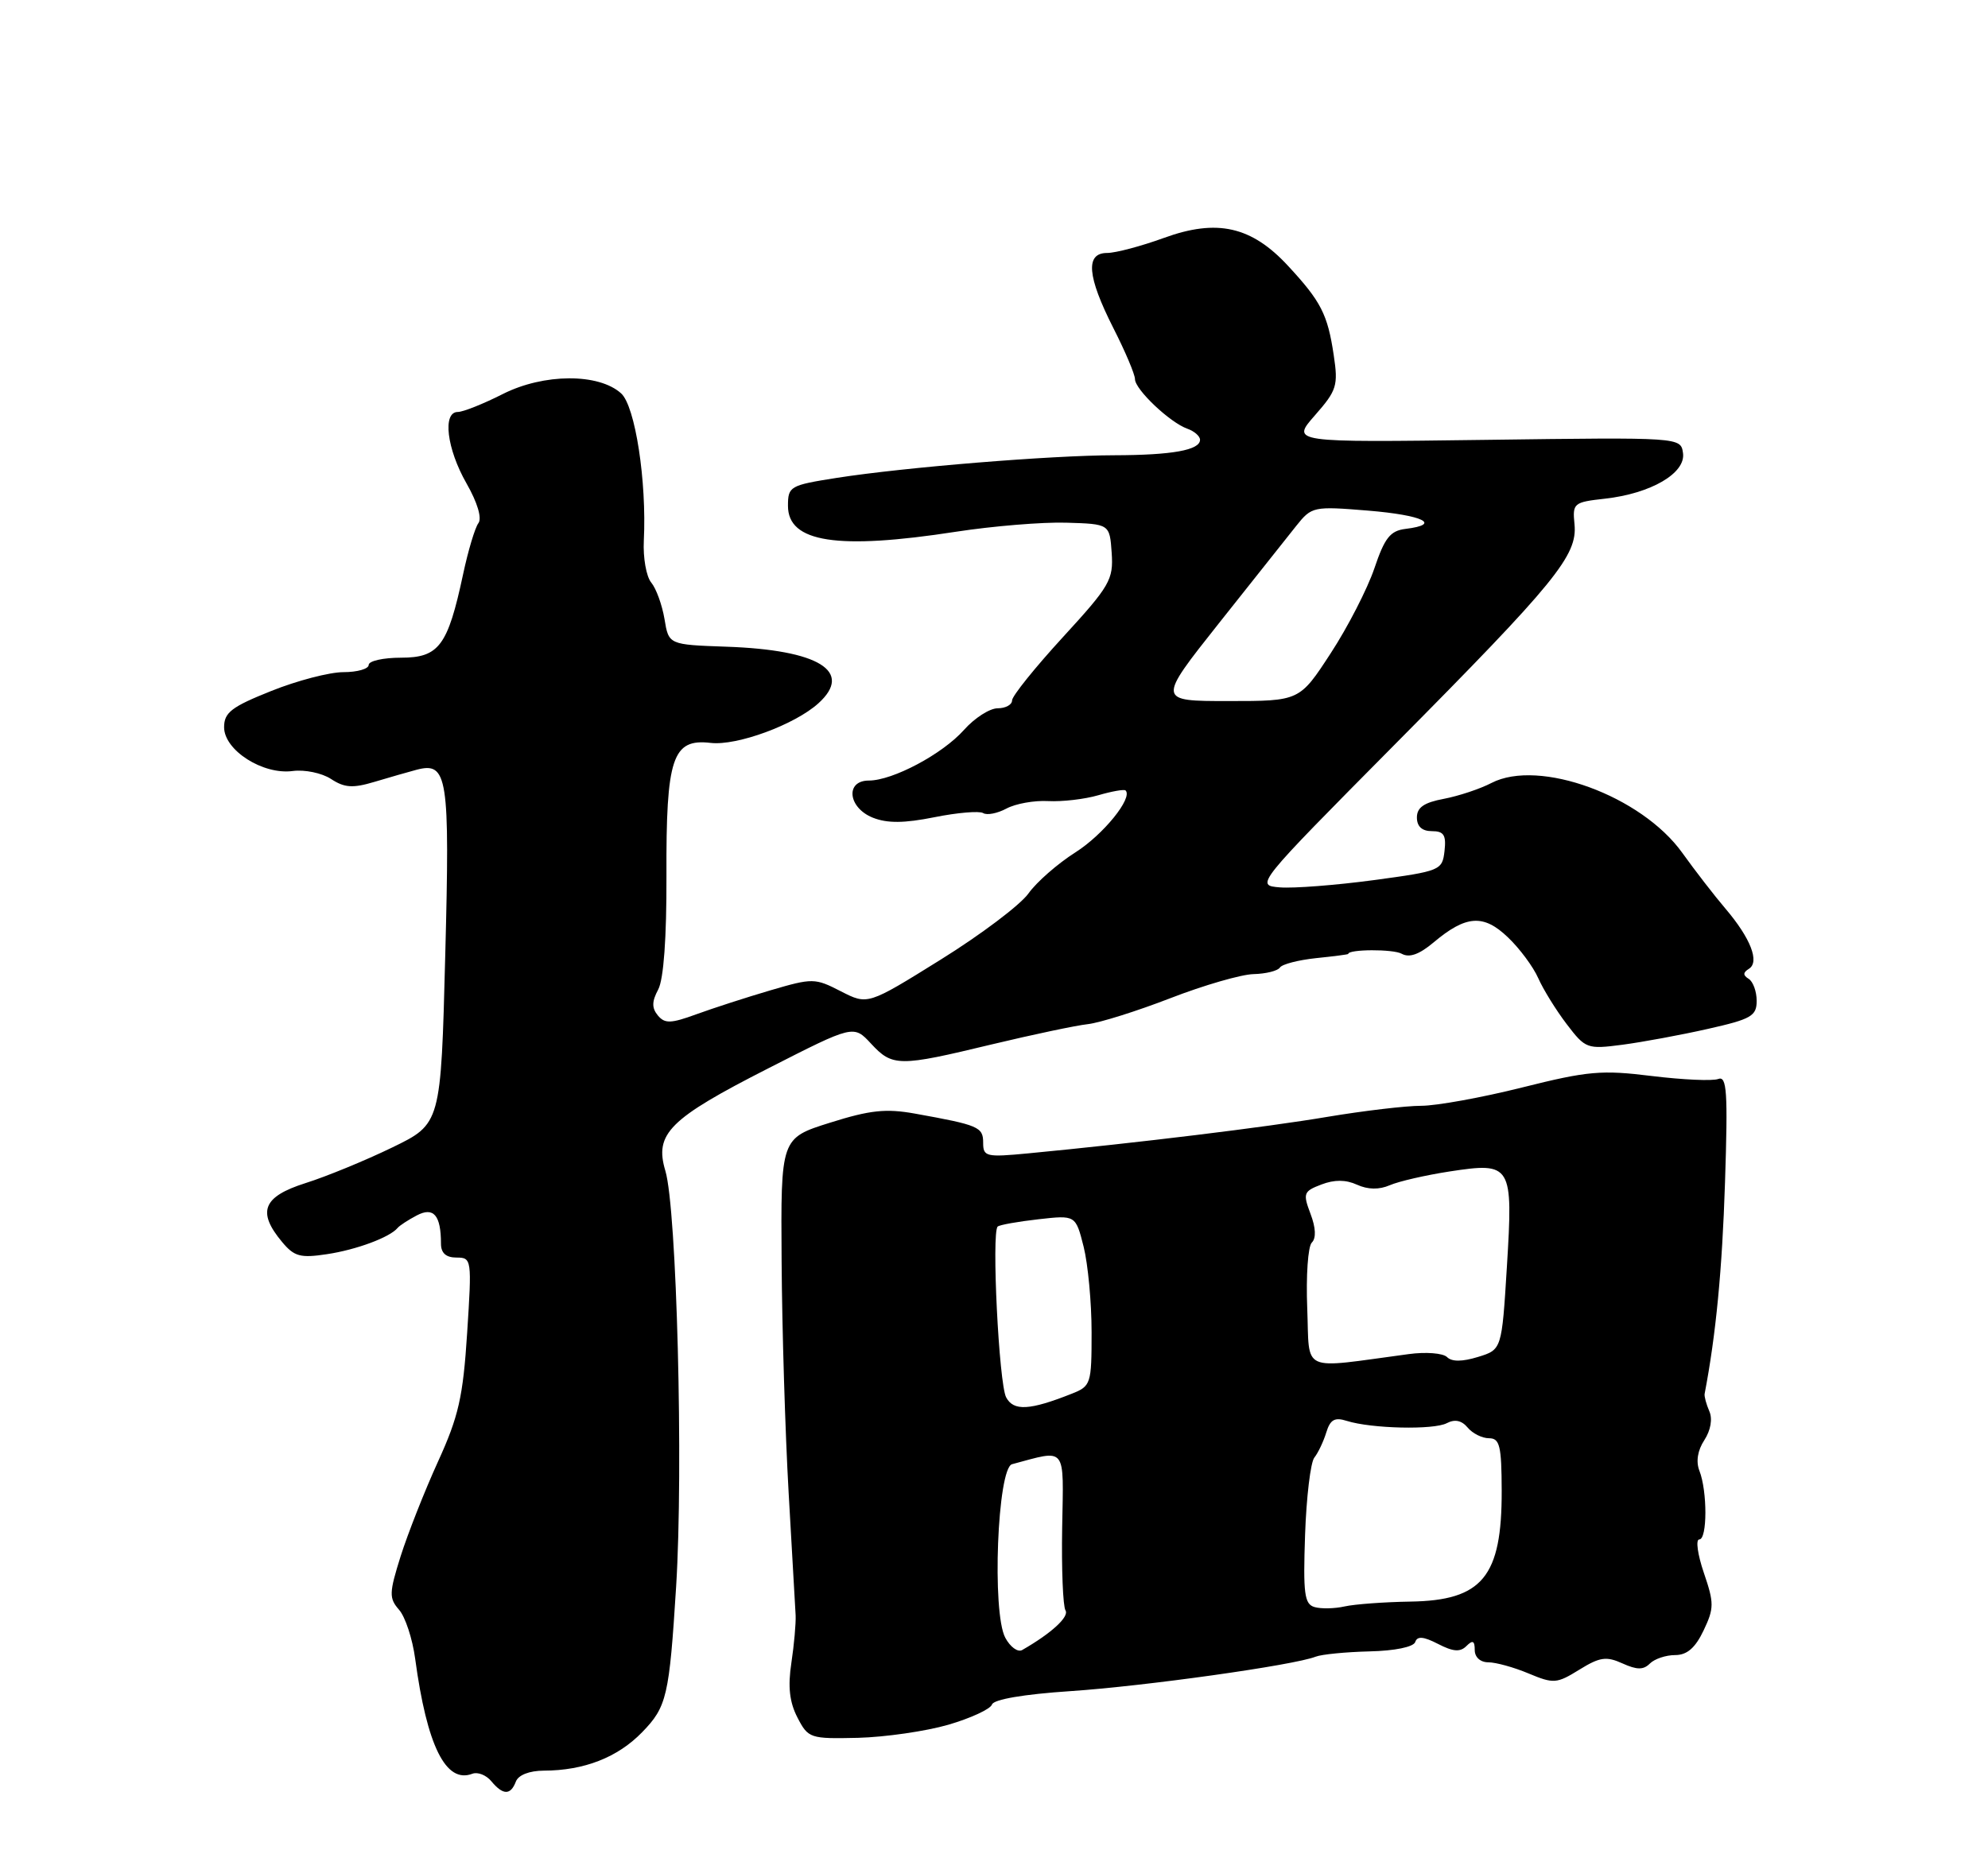 <?xml version="1.0" encoding="UTF-8" standalone="no"?>
<!DOCTYPE svg PUBLIC "-//W3C//DTD SVG 1.1//EN" "http://www.w3.org/Graphics/SVG/1.1/DTD/svg11.dtd" >
<svg xmlns="http://www.w3.org/2000/svg" xmlns:xlink="http://www.w3.org/1999/xlink" version="1.1" viewBox="0 0 275 256">
 <g >
 <path fill="currentColor"
d=" M 71.36 246.50 C 71.71 245.59 73.23 245.00 75.22 244.99 C 80.79 244.98 85.45 243.16 88.84 239.66 C 92.24 236.16 92.58 234.71 93.53 219.50 C 94.55 203.16 93.62 167.26 92.04 162.00 C 90.50 156.86 92.57 154.80 106.29 147.81 C 118.08 141.80 118.08 141.80 120.49 144.40 C 123.46 147.60 124.32 147.61 137.17 144.51 C 142.85 143.15 148.85 141.88 150.50 141.70 C 152.15 141.51 157.28 139.90 161.90 138.11 C 166.52 136.32 171.70 134.82 173.40 134.78 C 175.11 134.74 176.75 134.33 177.05 133.87 C 177.35 133.41 179.60 132.83 182.05 132.57 C 184.50 132.32 186.50 132.06 186.50 131.99 C 186.50 131.33 192.71 131.30 193.89 131.96 C 194.95 132.55 196.31 132.07 198.29 130.41 C 202.79 126.62 205.21 126.45 208.59 129.69 C 210.21 131.23 212.10 133.78 212.79 135.35 C 213.48 136.91 215.25 139.77 216.72 141.70 C 219.32 145.11 219.54 145.19 224.45 144.55 C 227.23 144.18 232.54 143.20 236.25 142.36 C 242.25 141.01 243.00 140.58 243.00 138.48 C 243.00 137.18 242.50 135.81 241.89 135.43 C 241.09 134.94 241.10 134.56 241.92 134.05 C 243.45 133.11 242.16 129.81 238.69 125.73 C 237.17 123.95 234.48 120.47 232.71 118.00 C 227.06 110.11 212.91 104.93 206.32 108.33 C 204.73 109.16 201.76 110.14 199.72 110.53 C 196.99 111.04 196.00 111.72 196.00 113.11 C 196.00 114.35 196.71 115.00 198.07 115.00 C 199.73 115.00 200.07 115.54 199.82 117.75 C 199.51 120.43 199.26 120.53 190.00 121.78 C 184.78 122.48 178.95 122.93 177.06 122.78 C 173.63 122.50 173.63 122.50 192.95 103.00 C 215.24 80.52 218.23 76.85 217.80 72.53 C 217.51 69.62 217.68 69.48 222.00 69.00 C 228.37 68.29 233.21 65.47 232.81 62.69 C 232.50 60.50 232.50 60.50 205.55 60.86 C 178.60 61.22 178.60 61.22 181.89 57.47 C 184.93 54.01 185.13 53.36 184.49 49.11 C 183.65 43.50 182.74 41.71 178.19 36.80 C 173.12 31.31 168.35 30.24 161.00 32.92 C 157.86 34.06 154.33 35.00 153.15 35.00 C 150.11 35.00 150.38 38.22 154.01 45.39 C 155.66 48.63 157.00 51.81 157.00 52.45 C 157.00 53.89 161.85 58.48 164.25 59.32 C 165.21 59.66 166.00 60.35 166.00 60.85 C 166.00 62.28 162.15 62.97 154.17 62.99 C 145.37 63.00 125.09 64.66 115.75 66.12 C 109.27 67.14 109.00 67.29 109.00 69.99 C 109.00 75.06 115.84 76.11 132.26 73.57 C 137.34 72.79 144.20 72.22 147.50 72.32 C 153.50 72.50 153.50 72.50 153.78 76.50 C 154.03 80.21 153.54 81.06 147.03 88.16 C 143.16 92.38 140.00 96.31 140.00 96.91 C 140.00 97.51 139.10 98.00 138.01 98.00 C 136.91 98.00 134.82 99.34 133.36 100.98 C 130.37 104.34 123.49 108.00 120.18 108.00 C 116.89 108.00 117.30 111.77 120.75 113.14 C 122.75 113.93 125.08 113.91 129.27 113.07 C 132.45 112.43 135.48 112.18 136.00 112.50 C 136.53 112.83 137.98 112.54 139.23 111.87 C 140.48 111.20 143.07 110.73 145.00 110.84 C 146.93 110.94 150.05 110.58 151.93 110.03 C 153.82 109.48 155.52 109.18 155.70 109.37 C 156.74 110.40 152.61 115.49 148.77 117.93 C 146.31 119.49 143.38 122.05 142.26 123.63 C 141.13 125.21 135.67 129.33 130.12 132.78 C 120.03 139.06 120.03 139.06 116.32 137.16 C 112.72 135.31 112.42 135.31 106.55 137.03 C 103.22 138.01 98.62 139.50 96.32 140.34 C 92.79 141.63 91.96 141.65 91.00 140.50 C 90.15 139.47 90.16 138.57 91.05 136.91 C 91.80 135.50 92.22 129.78 92.19 121.16 C 92.13 104.81 93.01 102.17 98.31 102.79 C 101.94 103.21 109.94 100.27 113.21 97.31 C 118.09 92.89 113.26 89.92 100.50 89.48 C 92.50 89.20 92.50 89.20 91.92 85.65 C 91.59 83.70 90.77 81.43 90.09 80.61 C 89.40 79.78 88.94 77.17 89.06 74.80 C 89.47 66.59 87.87 56.19 85.92 54.43 C 82.82 51.62 75.22 51.66 69.57 54.51 C 66.87 55.88 64.06 57.00 63.33 57.00 C 61.18 57.00 61.80 62.10 64.53 66.88 C 66.04 69.52 66.69 71.70 66.18 72.38 C 65.71 73.00 64.75 76.20 64.05 79.50 C 61.94 89.37 60.72 91.00 55.47 91.00 C 53.01 91.00 51.00 91.45 51.00 92.00 C 51.00 92.55 49.43 93.00 47.51 93.00 C 45.59 93.00 41.09 94.17 37.51 95.61 C 32.02 97.80 31.00 98.59 31.00 100.62 C 31.00 103.81 36.37 107.23 40.49 106.68 C 42.14 106.46 44.52 106.95 45.79 107.78 C 47.65 109.00 48.80 109.08 51.80 108.18 C 53.83 107.57 56.45 106.82 57.61 106.51 C 61.93 105.37 62.24 107.36 61.59 132.22 C 60.99 155.50 60.99 155.50 54.25 158.77 C 50.54 160.57 45.14 162.79 42.25 163.70 C 36.36 165.57 35.53 167.66 39.02 171.84 C 40.70 173.86 41.55 174.09 45.23 173.53 C 49.30 172.92 53.92 171.20 55.00 169.90 C 55.27 169.57 56.47 168.79 57.65 168.17 C 59.98 166.94 61.00 168.14 61.00 172.08 C 61.00 173.38 61.70 174.00 63.15 174.00 C 65.25 174.00 65.28 174.22 64.62 184.44 C 64.05 193.30 63.44 195.98 60.58 202.25 C 58.73 206.31 56.42 212.18 55.43 215.29 C 53.82 220.42 53.80 221.12 55.20 222.73 C 56.06 223.70 57.06 226.75 57.43 229.50 C 59.06 241.57 61.67 246.83 65.34 245.42 C 66.08 245.14 67.26 245.60 67.96 246.45 C 69.58 248.40 70.63 248.42 71.36 246.50 Z  M 131.18 238.64 C 134.29 237.73 137.01 236.47 137.22 235.84 C 137.46 235.13 141.61 234.42 148.05 233.99 C 158.30 233.31 179.04 230.40 182.00 229.22 C 182.82 228.90 186.17 228.57 189.44 228.49 C 192.95 228.41 195.54 227.88 195.77 227.19 C 196.05 226.35 196.91 226.42 198.93 227.46 C 201.02 228.54 201.99 228.61 202.85 227.75 C 203.72 226.88 204.00 227.02 204.00 228.30 C 204.00 229.30 204.78 230.00 205.88 230.00 C 206.91 230.00 209.42 230.69 211.44 231.54 C 214.91 232.99 215.34 232.96 218.47 231.02 C 221.30 229.27 222.20 229.14 224.43 230.15 C 226.44 231.06 227.33 231.07 228.23 230.17 C 228.87 229.53 230.44 229.00 231.72 229.00 C 233.36 229.00 234.50 228.02 235.65 225.61 C 237.12 222.52 237.13 221.82 235.69 217.61 C 234.83 215.08 234.54 213.00 235.06 213.00 C 236.18 213.00 236.19 206.34 235.08 203.50 C 234.58 202.23 234.83 200.68 235.76 199.26 C 236.64 197.90 236.92 196.32 236.45 195.26 C 236.03 194.29 235.74 193.21 235.80 192.86 C 237.37 184.67 238.23 175.67 238.62 163.62 C 239.03 151.04 238.88 148.83 237.68 149.29 C 236.90 149.59 232.77 149.40 228.50 148.88 C 221.57 148.02 219.66 148.18 210.58 150.46 C 205.00 151.86 198.70 153.00 196.59 153.00 C 194.47 153.00 188.64 153.69 183.62 154.53 C 175.18 155.96 157.21 158.15 142.25 159.58 C 136.40 160.14 136.00 160.04 136.00 158.11 C 136.00 155.93 135.39 155.67 126.56 154.08 C 122.55 153.36 120.36 153.59 114.81 155.34 C 108.00 157.48 108.00 157.48 108.12 174.49 C 108.18 183.85 108.62 198.25 109.09 206.50 C 109.57 214.75 110.00 222.40 110.06 223.50 C 110.11 224.60 109.85 227.56 109.47 230.08 C 108.97 233.37 109.21 235.51 110.31 237.64 C 111.80 240.52 112.05 240.60 118.69 240.45 C 122.45 240.35 128.07 239.54 131.18 238.64 Z  M 168.60 86.25 C 173.29 80.34 178.11 74.27 179.31 72.76 C 181.45 70.08 181.67 70.03 189.25 70.65 C 196.87 71.28 199.49 72.56 194.42 73.18 C 192.31 73.44 191.54 74.42 190.12 78.63 C 189.16 81.46 186.45 86.75 184.08 90.38 C 179.77 97.00 179.77 97.00 169.92 97.00 C 160.08 97.00 160.08 97.00 168.60 86.25 Z  M 139.06 226.60 C 137.19 223.11 137.97 203.13 140.00 202.59 C 147.64 200.55 147.13 199.91 146.93 211.36 C 146.83 217.10 147.04 222.26 147.39 222.82 C 147.93 223.70 145.42 226.00 141.40 228.30 C 140.80 228.65 139.74 227.88 139.06 226.60 Z  M 181.85 222.36 C 180.44 221.96 180.25 220.54 180.53 212.38 C 180.71 207.15 181.29 202.34 181.81 201.68 C 182.33 201.03 183.07 199.47 183.46 198.21 C 184.01 196.41 184.63 196.06 186.31 196.60 C 189.70 197.67 198.33 197.87 200.14 196.91 C 201.25 196.33 202.19 196.53 203.02 197.52 C 203.69 198.33 205.02 199.00 205.98 199.00 C 207.46 199.00 207.71 200.05 207.73 206.25 C 207.76 218.17 205.06 221.45 195.08 221.60 C 191.46 221.66 187.38 221.96 186.00 222.27 C 184.62 222.58 182.76 222.62 181.85 222.36 Z  M 139.18 193.34 C 138.18 191.45 137.14 170.48 138.01 169.71 C 138.28 169.47 140.82 169.02 143.65 168.70 C 148.79 168.12 148.79 168.12 149.90 172.50 C 150.50 174.91 151.00 180.23 151.00 184.32 C 151.00 191.50 150.91 191.79 148.25 192.84 C 142.43 195.15 140.21 195.27 139.18 193.34 Z  M 180.83 181.02 C 180.65 176.55 180.93 172.46 181.46 171.93 C 182.08 171.32 182.02 169.88 181.28 167.94 C 180.21 165.11 180.32 164.83 182.79 163.89 C 184.59 163.20 186.17 163.21 187.72 163.92 C 189.22 164.60 190.77 164.63 192.25 163.99 C 193.49 163.45 197.20 162.60 200.50 162.09 C 209.11 160.77 209.32 161.12 208.45 175.24 C 207.74 186.74 207.74 186.74 204.45 187.75 C 202.27 188.42 200.83 188.43 200.17 187.77 C 199.62 187.22 197.22 187.03 194.84 187.36 C 179.65 189.39 181.19 190.09 180.83 181.02 Z "/>
</g>
</svg>